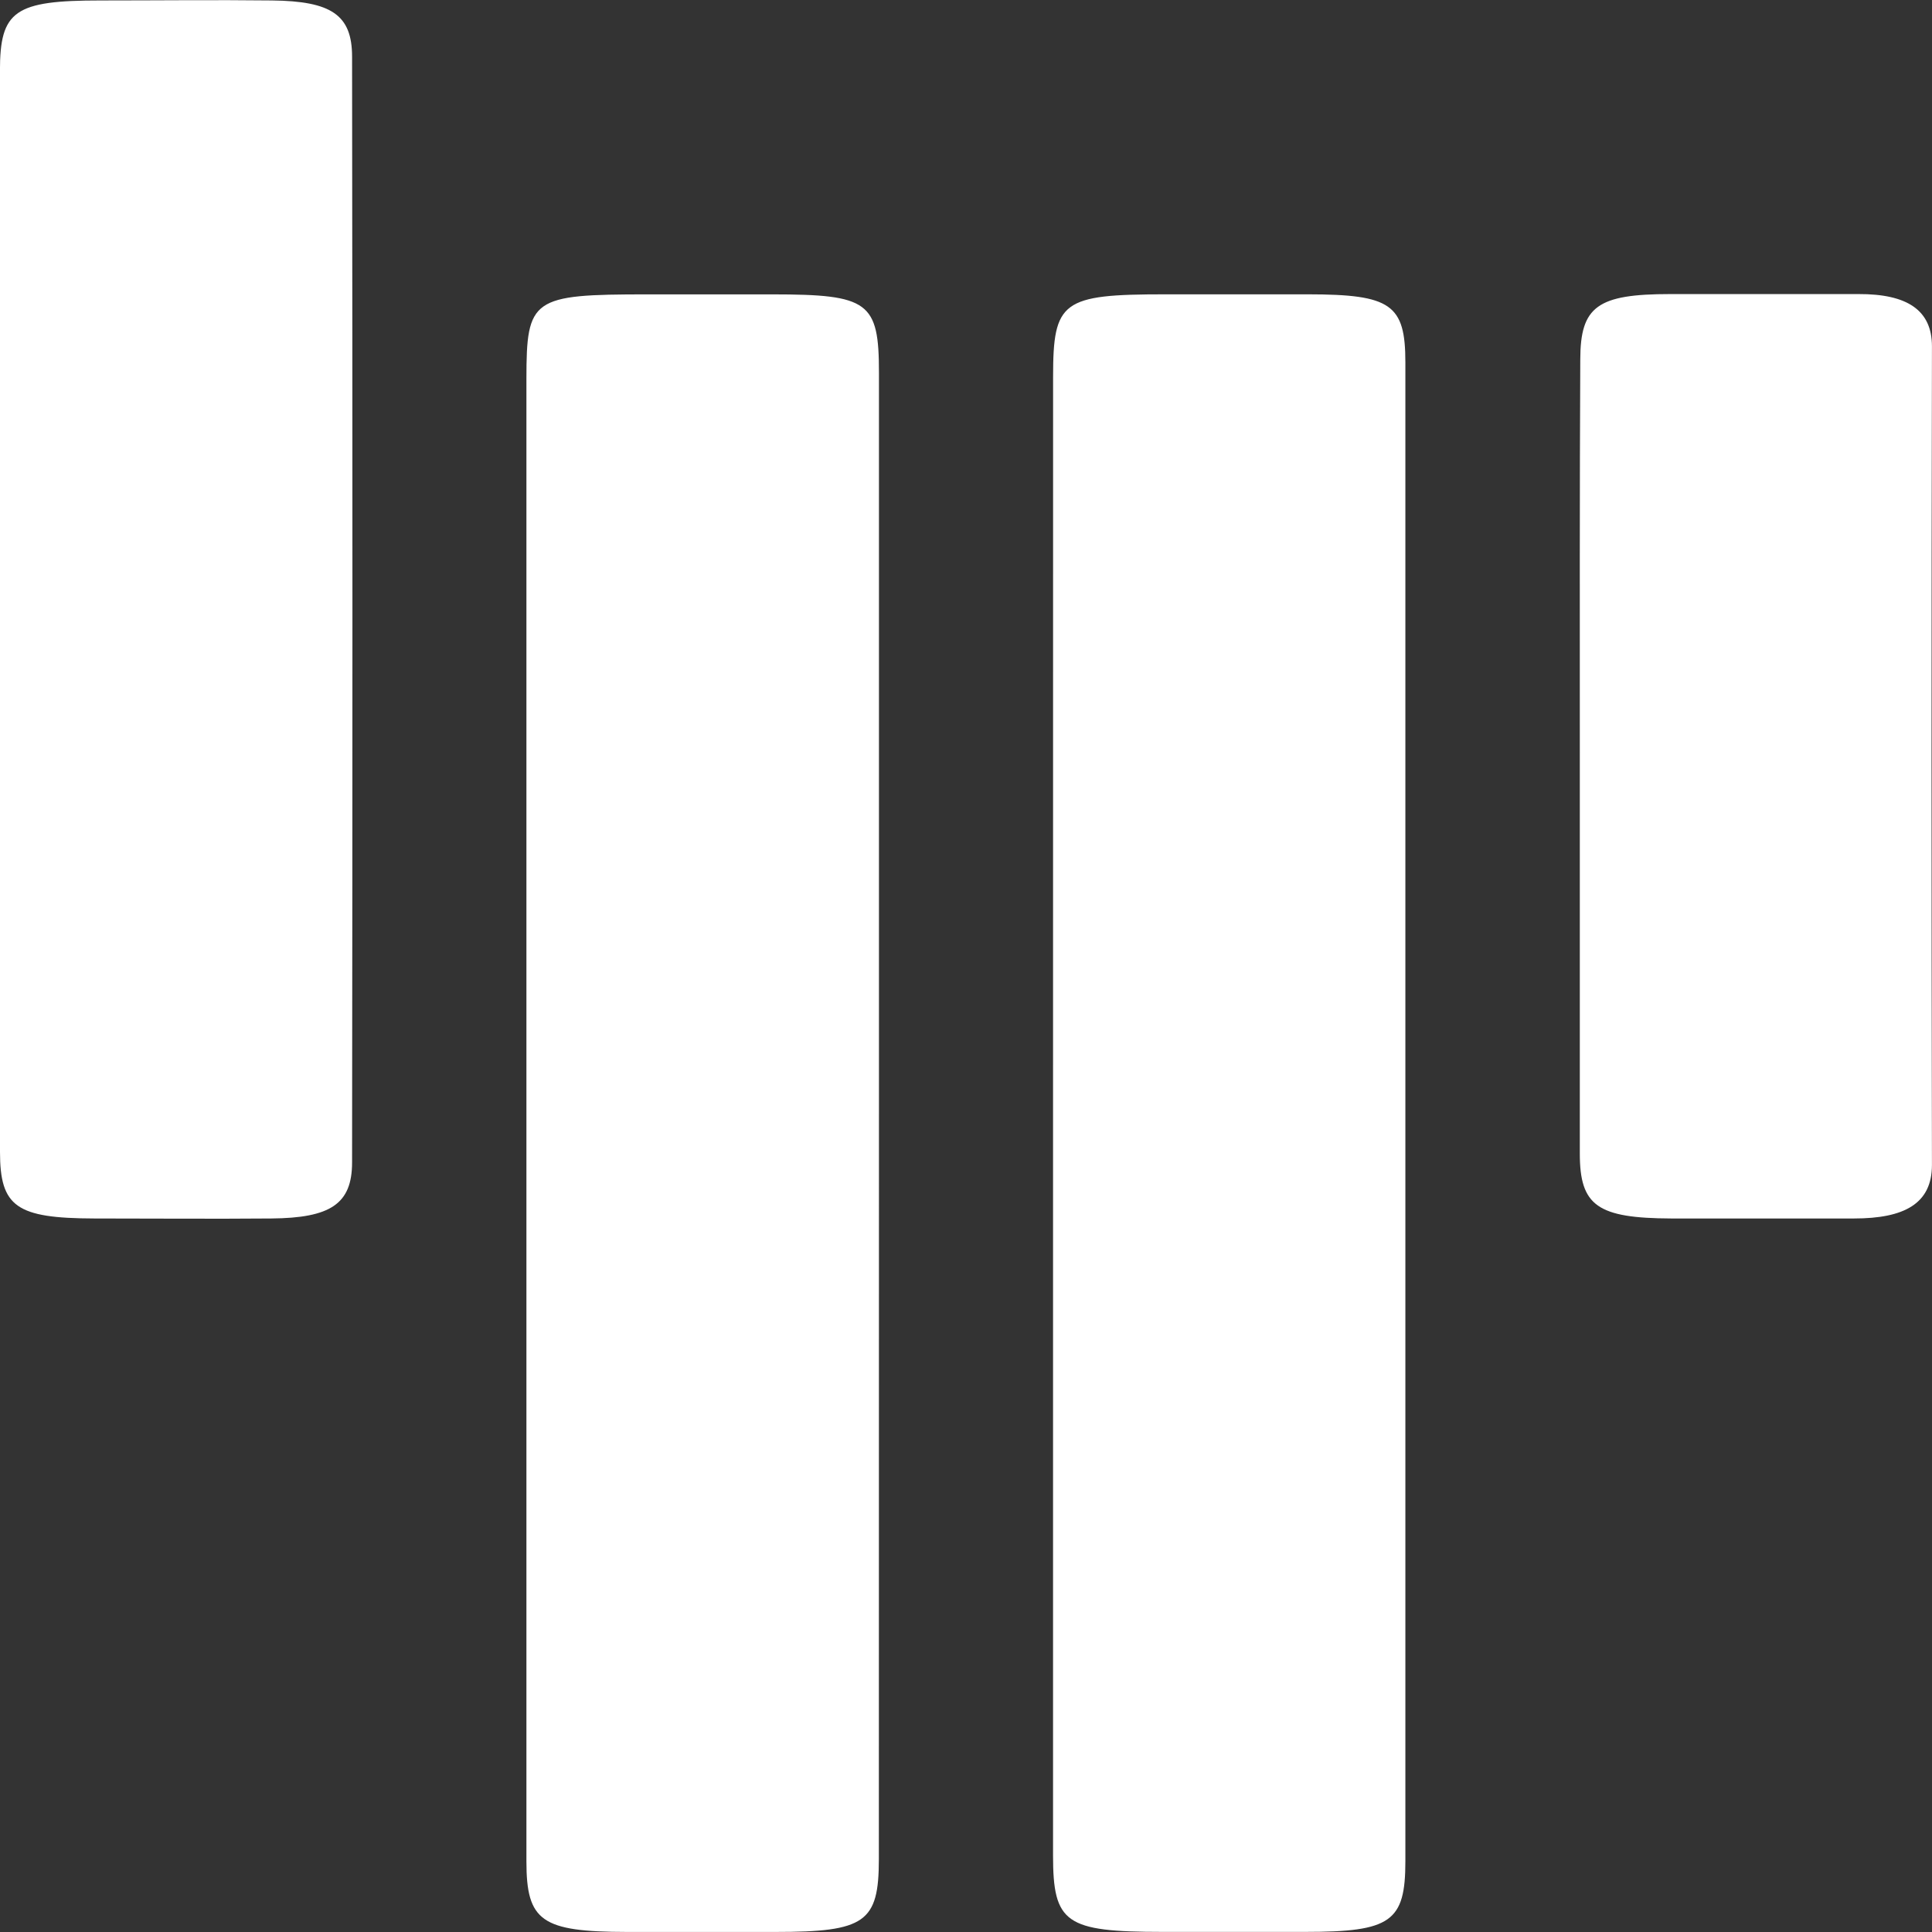 <svg xmlns="http://www.w3.org/2000/svg" width="38" height="38" viewBox="0 0 38 38">
  <rect x="0" y="0" width="38" height="38" fill="#333333" stroke="none"/>
  <g id="Group_1848" data-name="Group 1848" transform="translate(-1580 -6883.4)">
    <g id="Group_1840" data-name="Group 1840" transform="translate(1366.4 8120.499)">
      <g id="Group_1839" data-name="Group 1839" transform="translate(213.6 -1237.099)">
        <path id="Path_2055" data-name="Path 2055" d="M230.888-1215.188q0-7.29,0-14.579c0-1.393-.2-1.541-2.089-1.542h-2.472c-2.265,0-2.372.076-2.373,1.662q0,7.169,0,14.338,0,7.41,0,14.821c0,1.18.3,1.385,1.978,1.388q1.461,0,2.921,0c1.764,0,2.032-.189,2.033-1.428Q230.889-1207.858,230.888-1215.188Zm3.424,0q0,7.29,0,14.579c0,1.339.243,1.507,2.152,1.508q1.4,0,2.809,0c1.686,0,1.969-.2,1.969-1.389q0-9.827,0-19.654,0-4.913,0-9.827c0-1.142-.283-1.337-1.914-1.339q-1.4,0-2.809,0c-2.03,0-2.206.13-2.206,1.623Q234.311-1222.437,234.312-1215.187Zm-20.712-9.97q0,5.357,0,10.714c0,1.082.322,1.307,1.854,1.311,1.161,0,2.322.01,3.483,0s1.587-.284,1.588-1.1q.014-10.875,0-21.75c0-.823-.406-1.094-1.577-1.107-1.123-.013-2.247,0-3.371,0-1.689,0-1.978.2-1.978,1.384Q213.6-1230.434,213.6-1225.158Zm31.073,2.863c0,2.629,0,5.258,0,7.887,0,1.028.35,1.269,1.8,1.275,1.2,0,2.395,0,3.592,0,.994,0,1.535-.293,1.534-1.055q-.016-8.048,0-16.1c0-.706-.48-1.031-1.446-1.027-1.235,0-2.47,0-3.7,0-1.435,0-1.769.242-1.771,1.287C244.669-1227.446,244.673-1224.87,244.673-1222.3Z" transform="translate(-213.6 1237.099)" fill="#fff"/>
      </g>
    </g>
  </g>
</svg>
